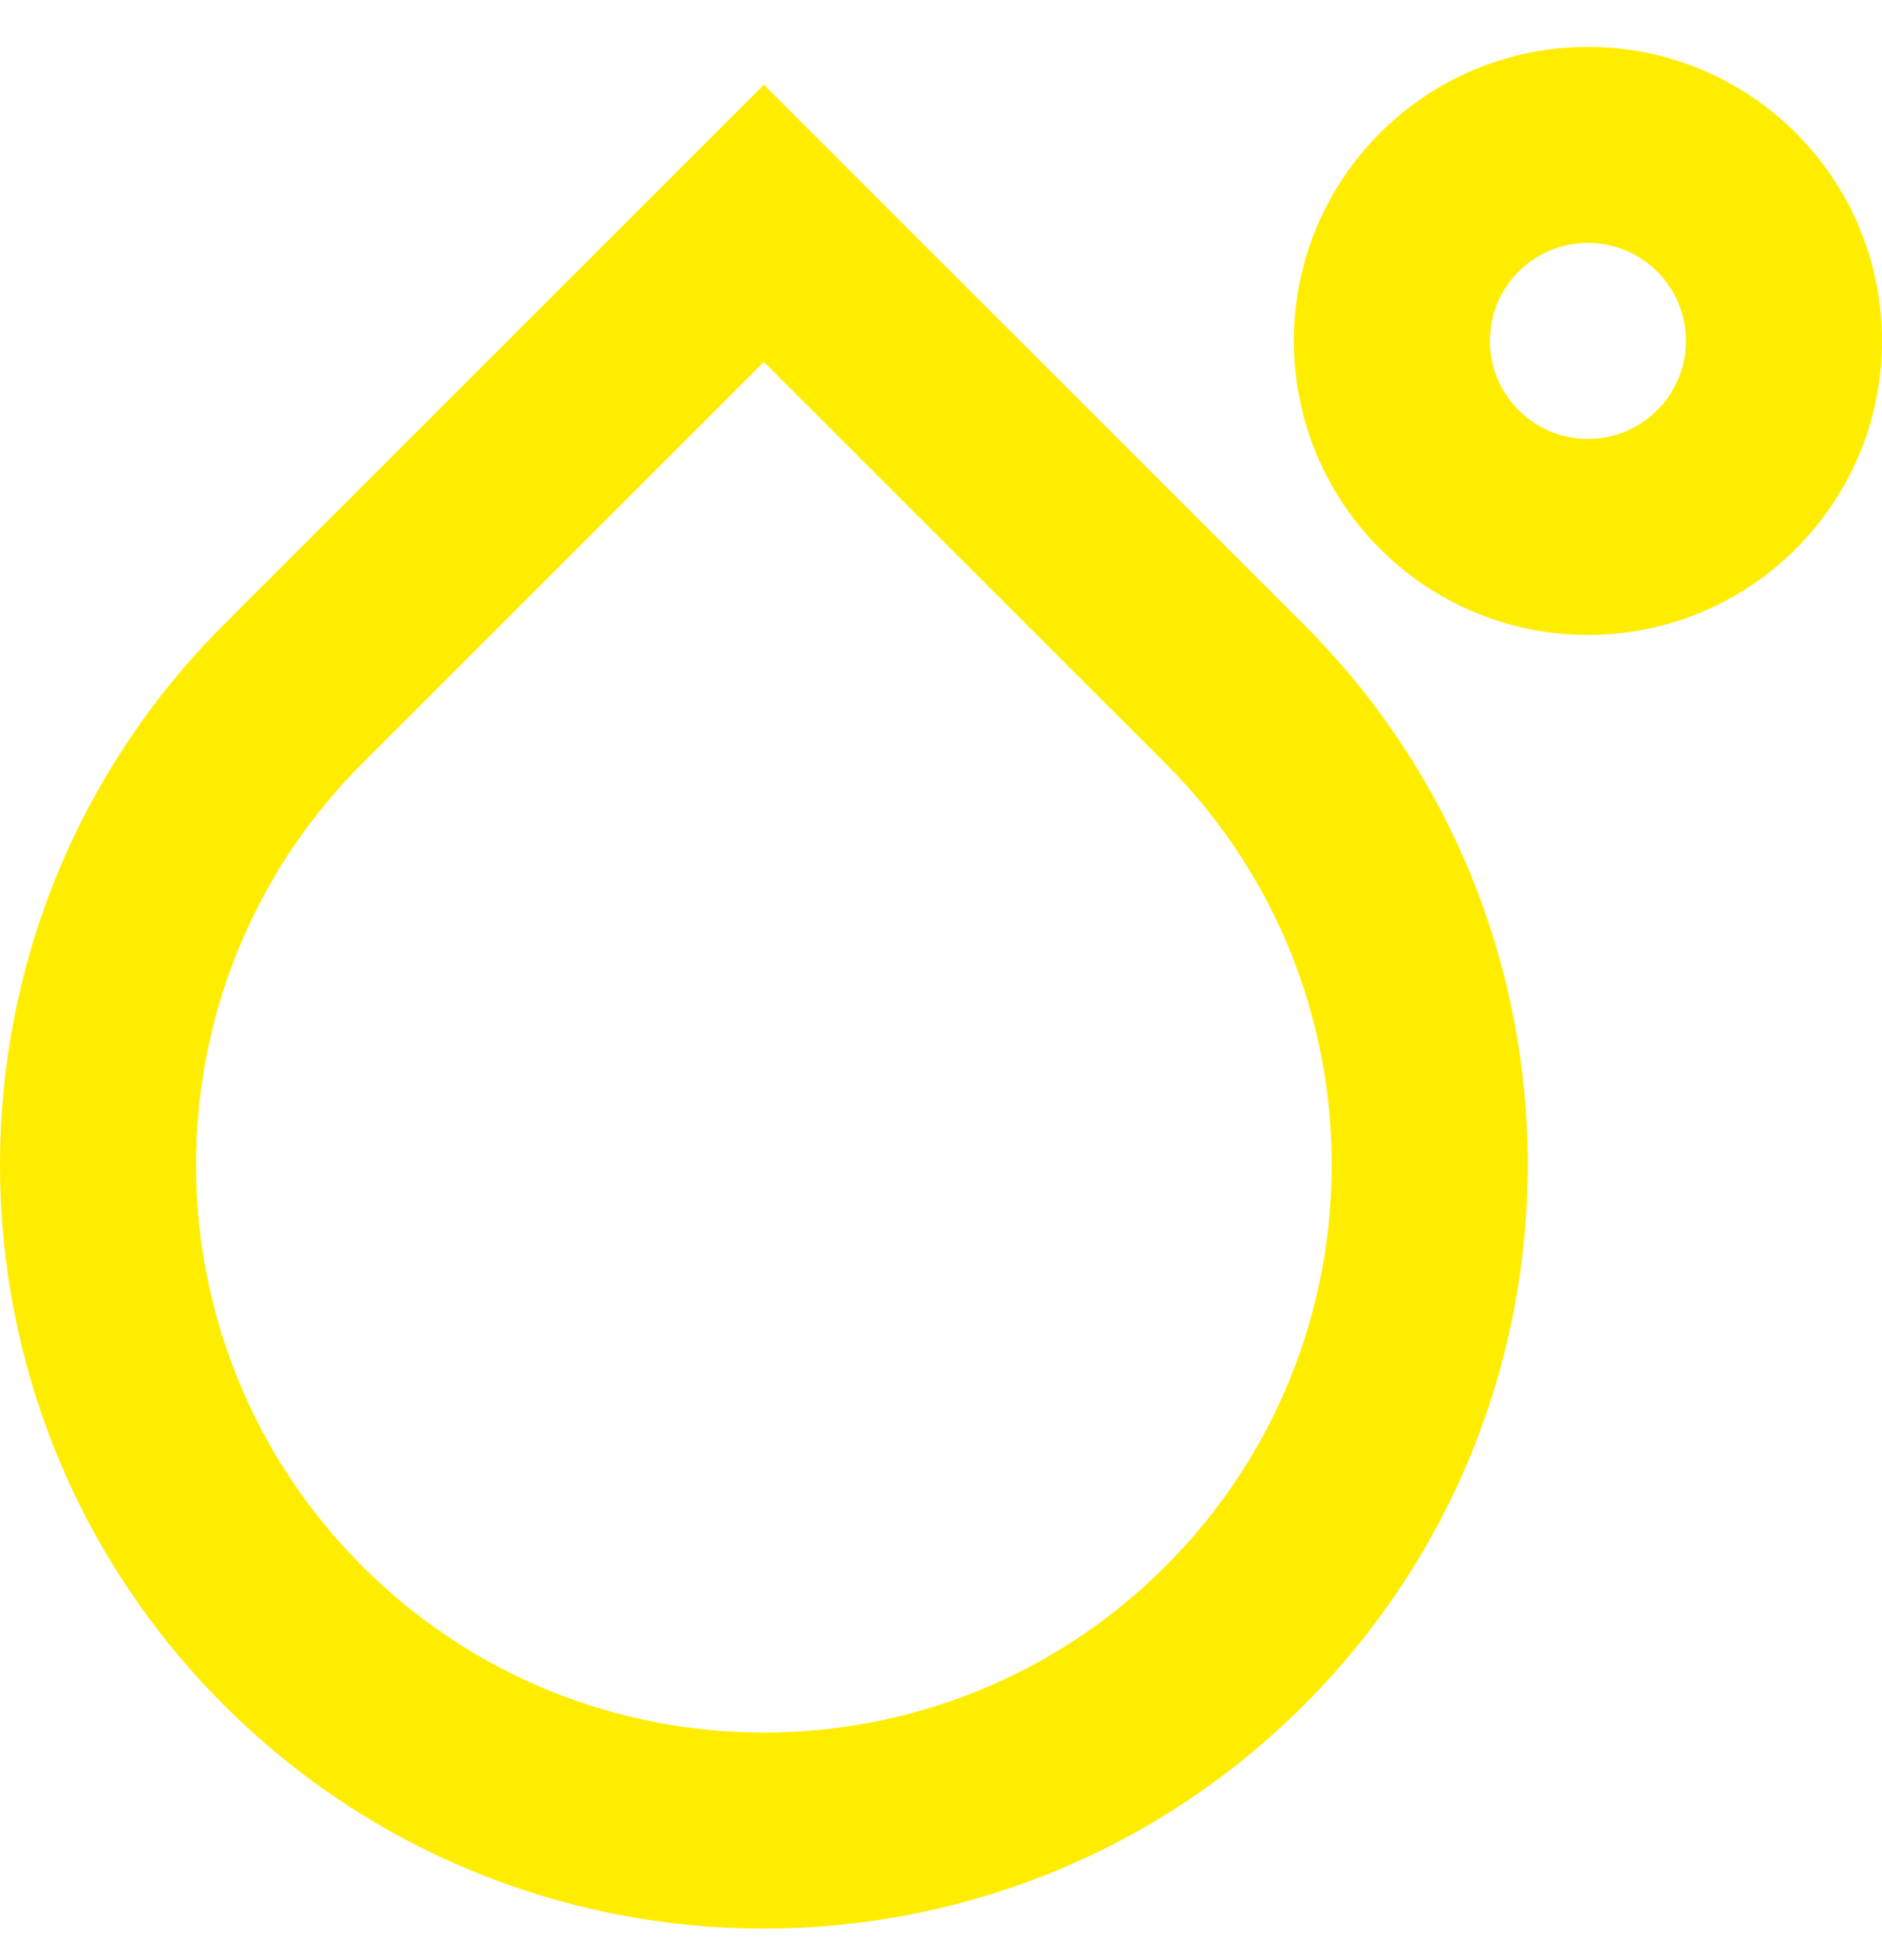 <svg width="24" height="25" viewBox="0 0 24 25" fill="none" xmlns="http://www.w3.org/2000/svg">
<g clip-path="url(#clip0_210_2911)">
<path fill-rule="evenodd" clip-rule="evenodd" d="M19 4.348C19 3.658 19.56 3.098 20.25 3.098C20.94 3.098 21.5 3.658 21.5 4.348C21.5 5.038 20.94 5.598 20.25 5.598C19.56 5.598 19 5.038 19 4.348ZM20.25 0.598C18.179 0.598 16.5 2.277 16.5 4.348C16.5 6.419 18.179 8.098 20.25 8.098C22.321 8.098 24 6.419 24 4.348C24 2.277 22.321 0.598 20.25 0.598ZM10.625 1.964L9.741 1.08L8.857 1.964L2.853 7.968C-0.951 11.773 -0.951 17.941 2.853 21.745C6.657 25.549 12.825 25.549 16.63 21.745C20.434 17.941 20.434 11.773 16.63 7.968L10.625 1.964ZM4.621 9.736L9.741 4.616L14.862 9.736C17.69 12.564 17.69 17.149 14.862 19.977C12.034 22.805 7.449 22.805 4.621 19.977C1.793 17.149 1.793 12.564 4.621 9.736Z" fill="#FFED00"/>
</g>
<defs>
<clipPath id="clip0_210_2911">
<rect width="24" height="24" fill="white" transform="translate(0 0.598)"/>
</clipPath>
</defs>
</svg>
